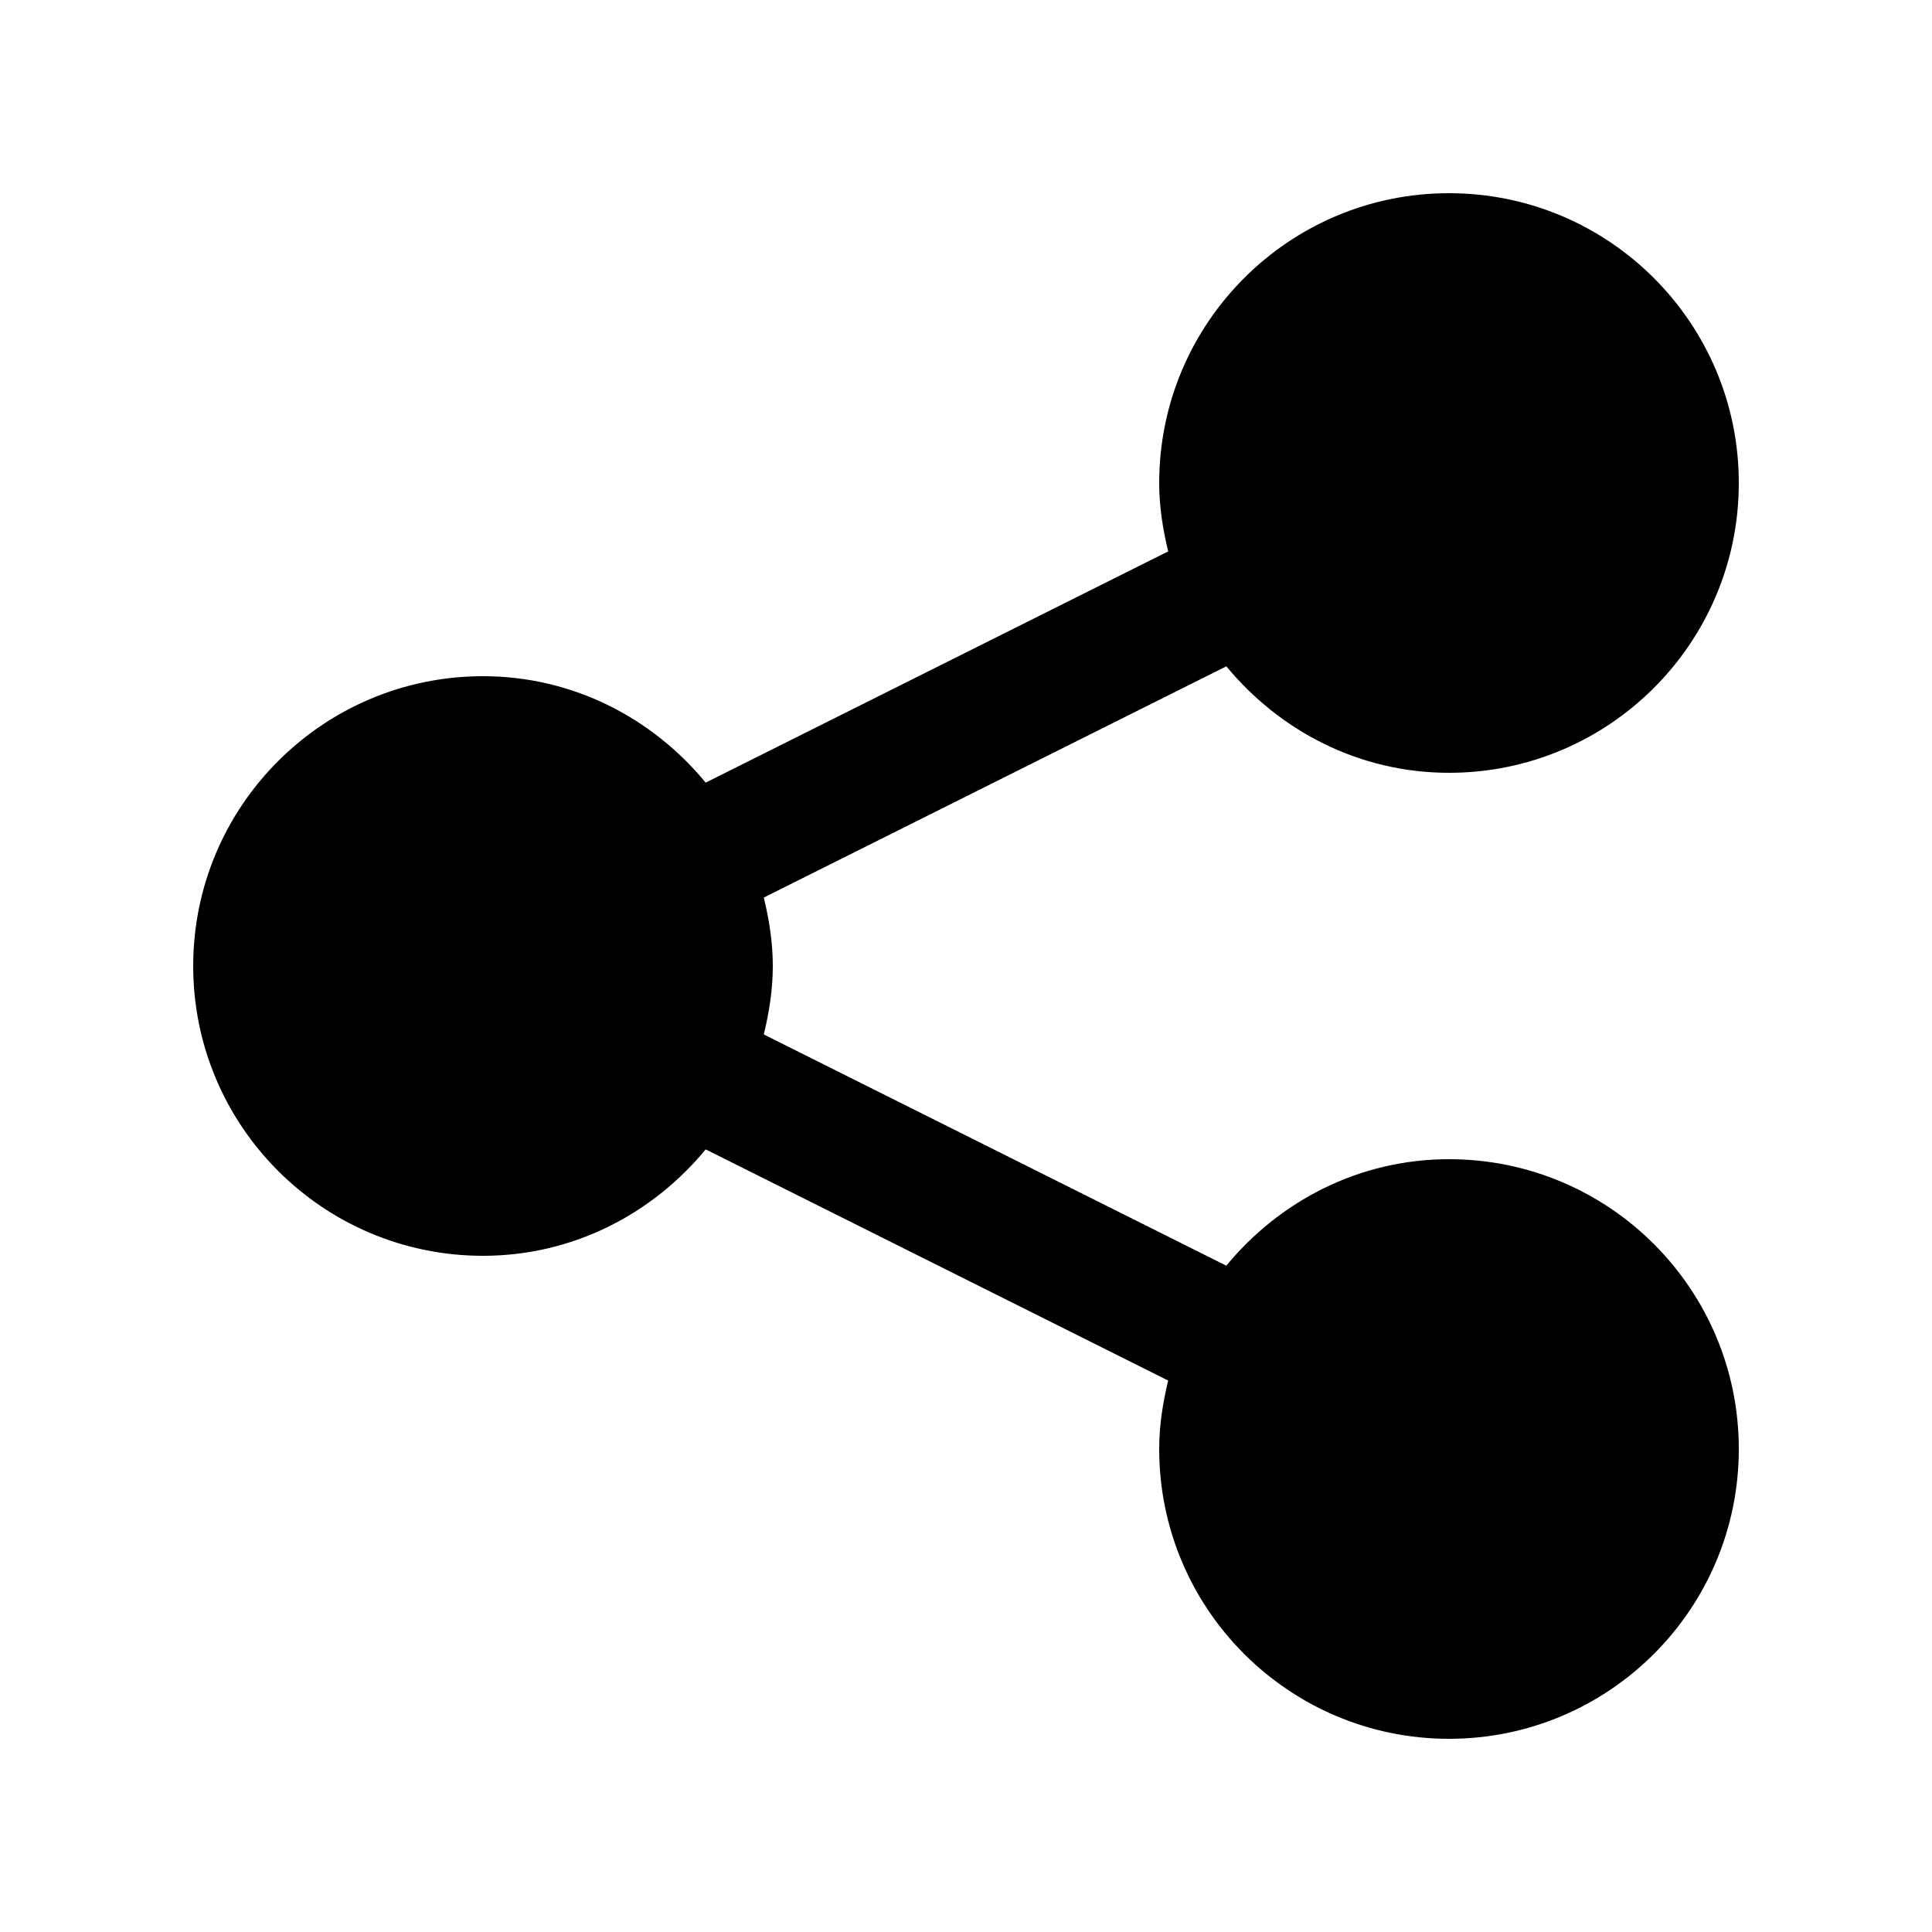 <?xml version="1.0" encoding="utf-8"?>
<!DOCTYPE svg PUBLIC "-//W3C//DTD SVG 1.0//EN" "http://www.w3.org/TR/2001/REC-SVG-20010904/DTD/svg10.dtd">
<svg version="1.0" xmlns="http://www.w3.org/2000/svg" xmlns:xlink="http://www.w3.org/1999/xlink" x="0px" y="0px"
	 width="100px" height="100px" viewBox="0 0 100 100" enable-background="new 0 0 100 100" xml:space="preserve">
<path d="M75,60c-4.658,0-8.772,2.171-11.526,5.511L39.534,53.542C39.812,52.399,40,51.228,40,50s-0.188-2.399-0.466-3.542
	l23.942-11.969C66.228,37.825,70.342,40,75,40c8.284,0,15-6.719,15-15c0-8.285-6.716-15-15-15c-8.278,0-15,6.715-15,15
	c0,1.224,0.188,2.399,0.466,3.539L36.526,40.508C33.776,37.171,29.661,35,25,35c-8.278,0-15,6.716-15,15s6.722,15,15,15
	c4.661,0,8.776-2.171,11.526-5.508l23.939,11.966C60.188,72.601,60,73.776,60,75c0,8.284,6.722,15,15,15c8.284,0,15-6.716,15-15
	S83.284,60,75,60z"/>
</svg>
